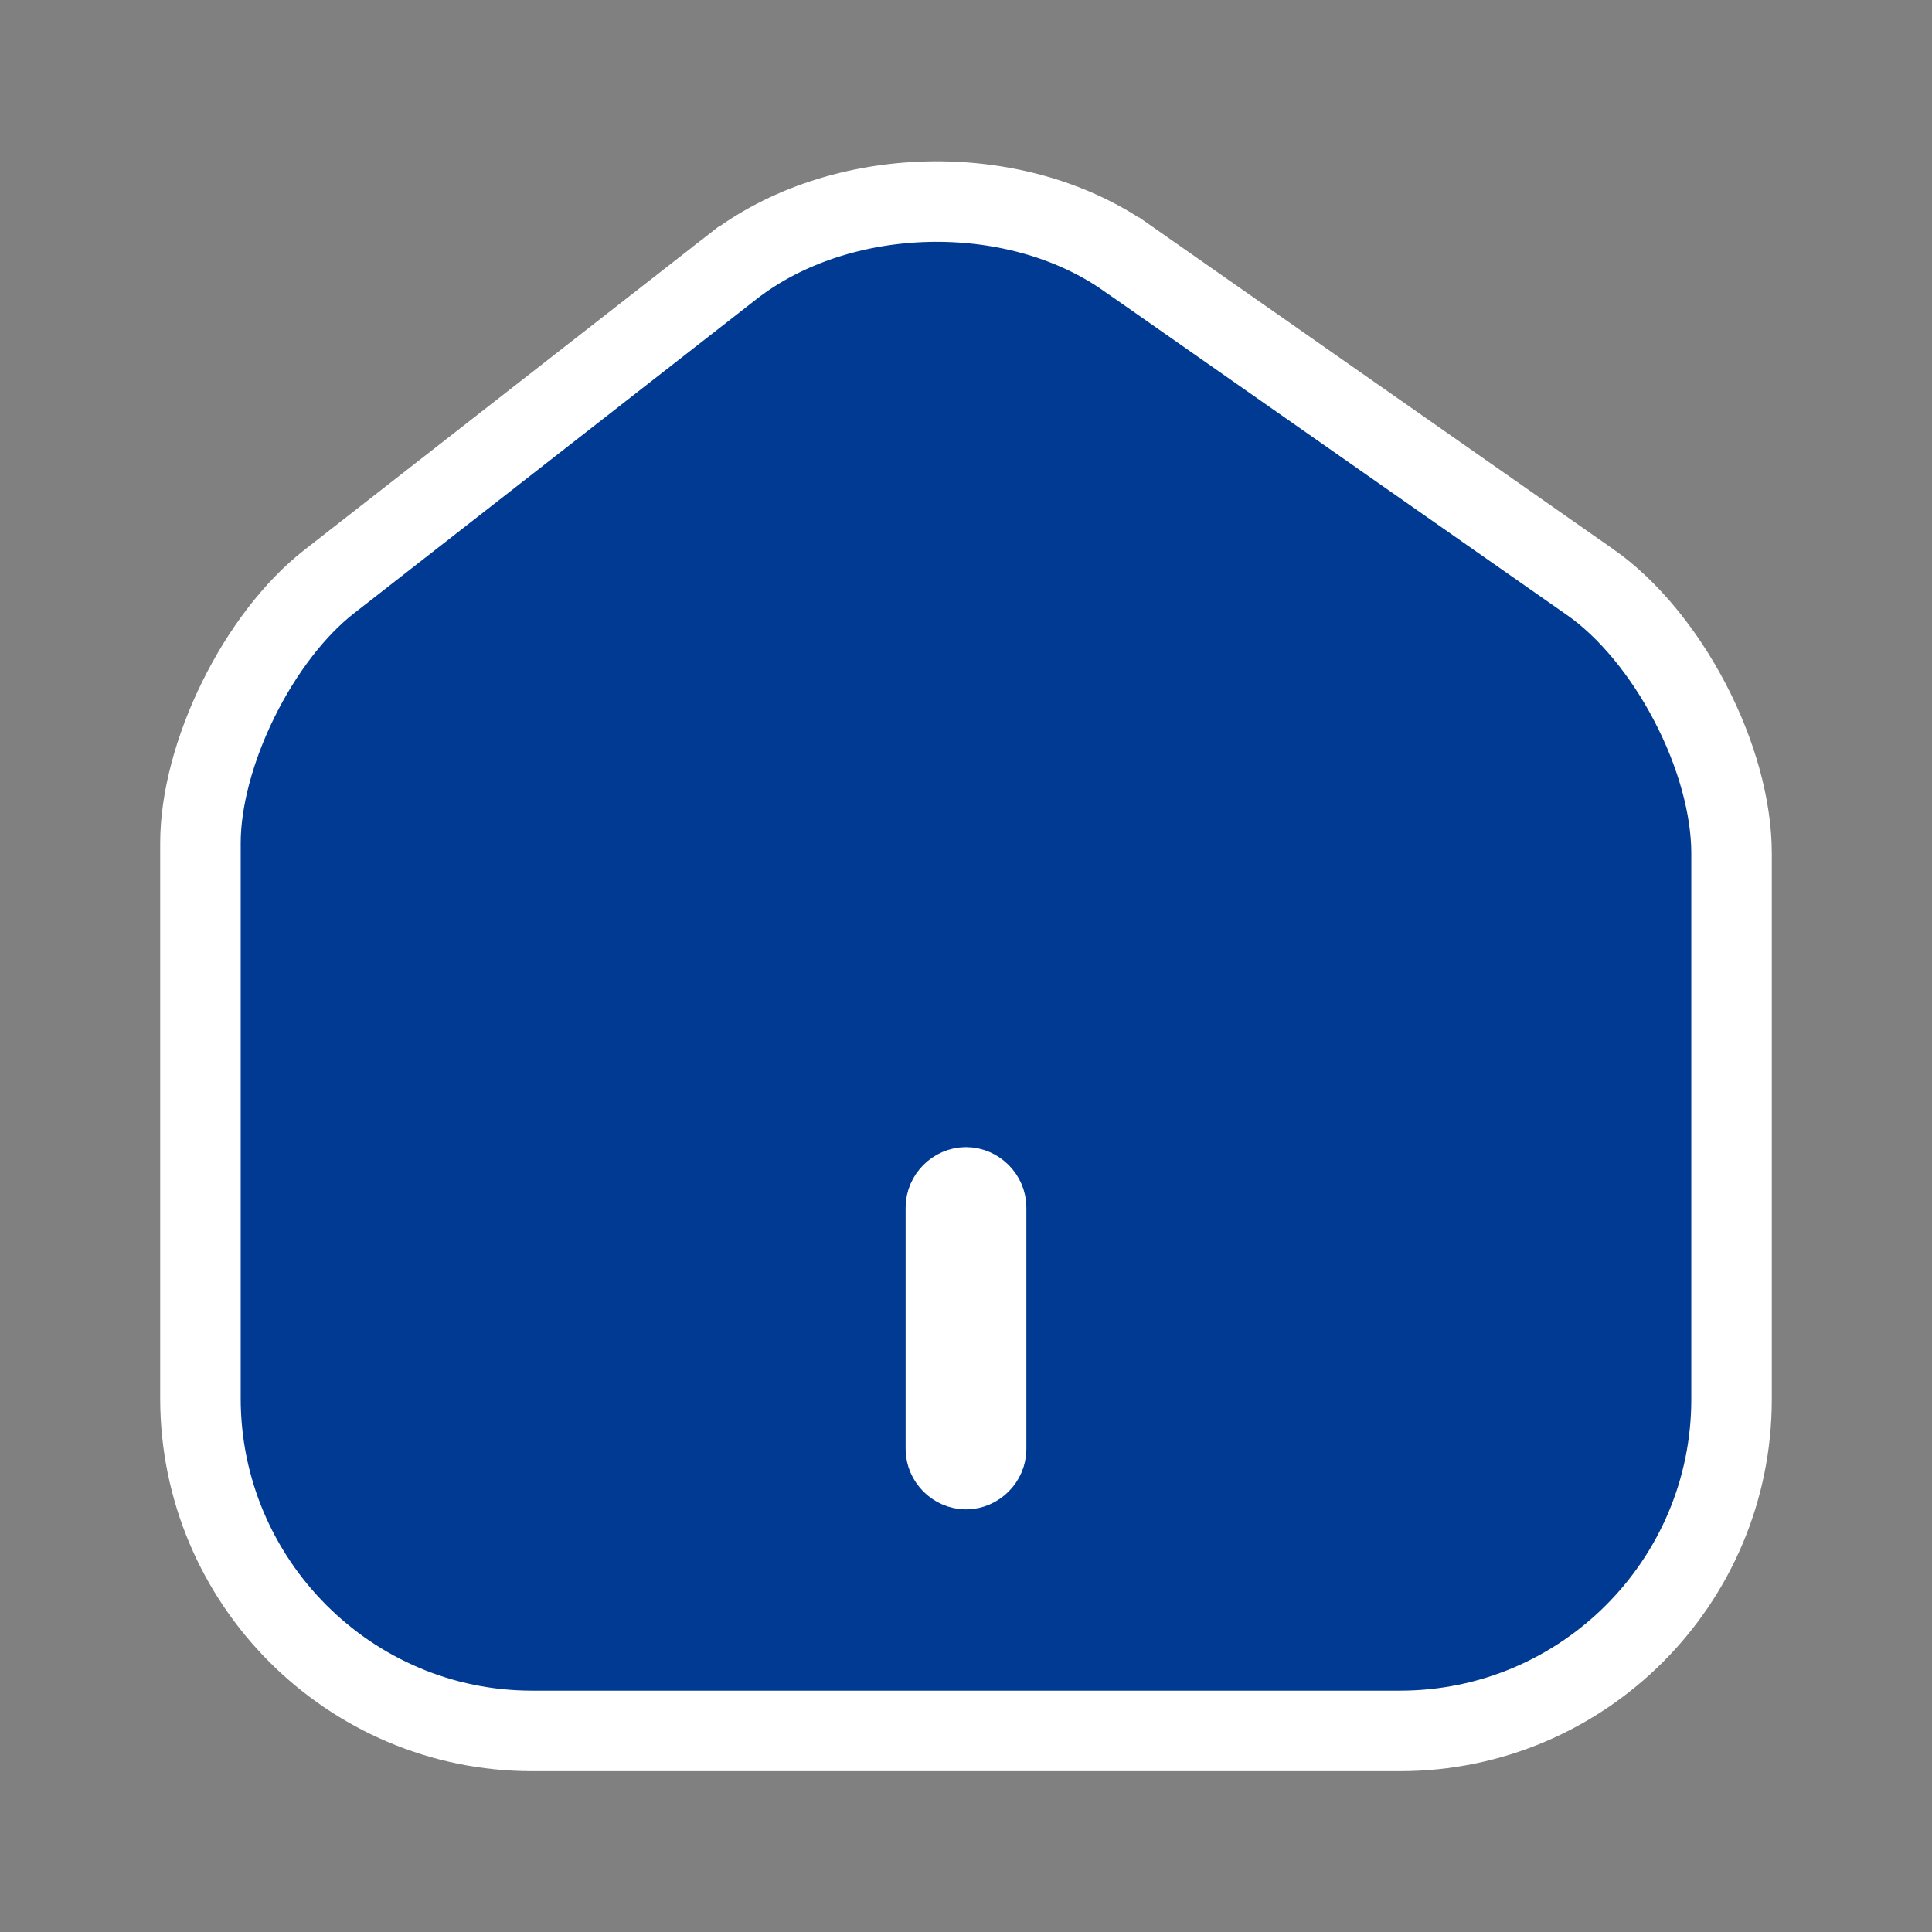 <svg width="24" height="24" viewBox="0 0 24 24" fill="none" xmlns="http://www.w3.org/2000/svg">
<rect x="0" y="0" width="24" height="24" fill="#808080" stroke="none"/>
<g id="Iconsax/Bulk/home2">
<path id="Vector" d="M13.993 3.201L13.994 3.201L19.753 7.231C19.753 7.231 19.754 7.231 19.754 7.231C20.223 7.56 20.667 8.098 20.994 8.726C21.322 9.353 21.51 10.026 21.51 10.602V17.382C21.51 19.655 19.664 21.502 17.39 21.502H6.61C4.338 21.502 2.49 19.647 2.49 17.372V10.472C2.49 9.937 2.661 9.298 2.959 8.693C3.257 8.087 3.661 7.559 4.088 7.226L4.088 7.226L9.096 3.317C9.097 3.317 9.097 3.317 9.097 3.316C10.434 2.281 12.603 2.227 13.993 3.201Z" fill="#013A93" stroke="white"/>
<path id="Vector_2" d="M12 18.25C11.866 18.25 11.75 18.134 11.75 18V15C11.75 14.866 11.866 14.75 12 14.75C12.134 14.75 12.25 14.866 12.25 15V18C12.25 18.134 12.134 18.25 12 18.25Z" fill="white" stroke="white"/>
</g>
</svg>
